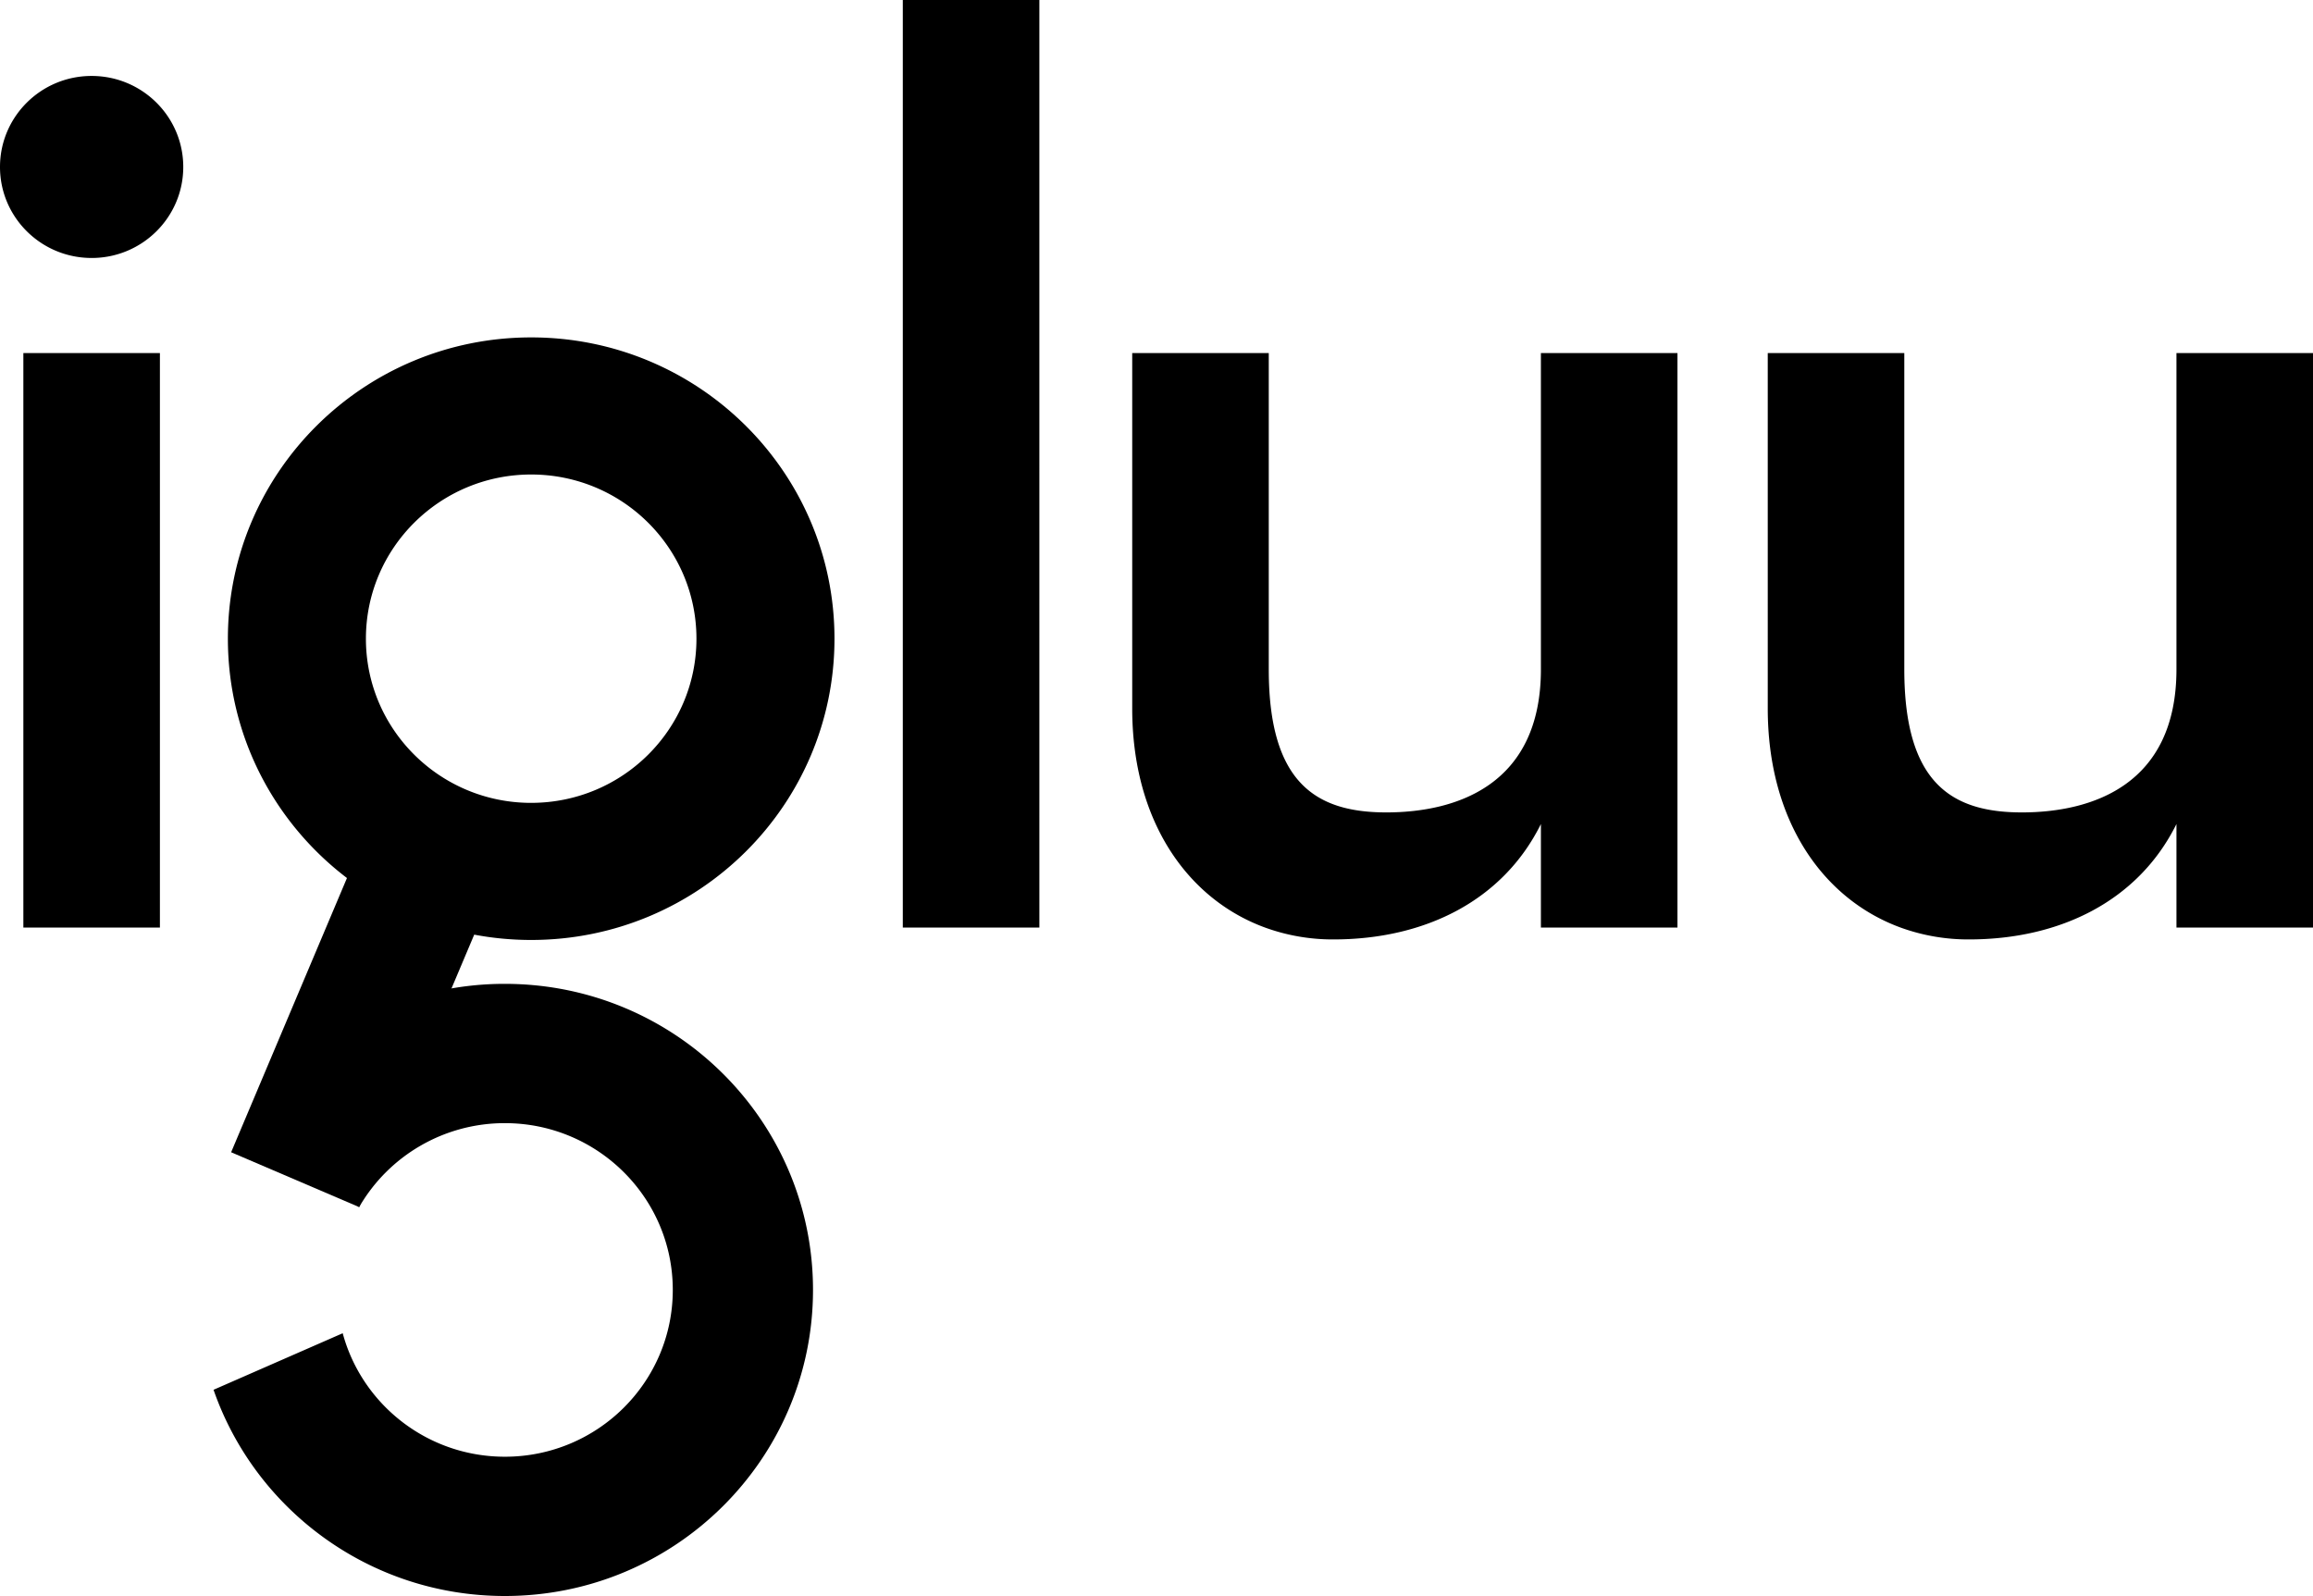 <svg xmlns="http://www.w3.org/2000/svg" viewBox="0 0 200 138">
  <g>
    <path d="M43.657 85.07c14.714 0 26.642 11.849 26.642 26.465S58.37 138 43.657 138c-11.67 0-21.588-7.453-25.192-17.831l11.168-4.889c1.66 6.149 7.31 10.677 14.024 10.677 8.017 0 14.517-6.458 14.517-14.422s-6.5-14.421-14.517-14.421a14.53 14.53 0 0 0-12.603 7.257l-9.718-7.086-.094-.061A26.663 26.663 0 0 1 43.657 85.07Z"/>
    <path d="M45.93 29.174c-14.483 0-26.225 11.663-26.225 26.05 0 8.436 4.037 15.934 10.296 20.695L19.985 99.631l11.07 4.74 9.95-23.556c1.596.302 3.242.46 4.926.46 14.483 0 26.225-11.663 26.225-26.05 0-14.388-11.742-26.051-26.226-26.051Zm0 40.247c-7.892 0-14.29-6.356-14.29-14.196s6.398-14.196 14.29-14.196c7.893 0 14.29 6.356 14.29 14.196S53.825 69.42 45.93 69.42ZM89.872 0H78.064v80.204h11.808zM13.827 30.526H2.02v49.678h11.807zm-5.904-8.219c4.375 0 7.923-3.524 7.923-7.87 0-4.347-3.548-7.87-7.923-7.87C3.547 6.566 0 10.09 0 14.436s3.547 7.87 7.923 7.87Zm125.316 8.219v27.35c0 9.984-7.281 12.37-13.368 12.37-6.087 0-10.163-2.552-10.163-12.37v-27.35H97.9V61.26c0 9.712 4.767 16.484 11.492 18.944a17.113 17.113 0 0 0 5.9 1.025c7.909 0 14.658-3.346 17.947-9.978v8.953h11.808V30.526h-11.808Zm54.954 0v27.35c0 9.984-7.282 12.37-13.369 12.37-6.086 0-10.163-2.552-10.163-12.37v-27.35h-11.807V61.26c0 9.712 4.767 16.484 11.491 18.944a17.113 17.113 0 0 0 5.9 1.025c7.909 0 14.658-3.346 17.948-9.978v8.953H200V30.526h-11.807Z"/>
  </g>
</svg>
